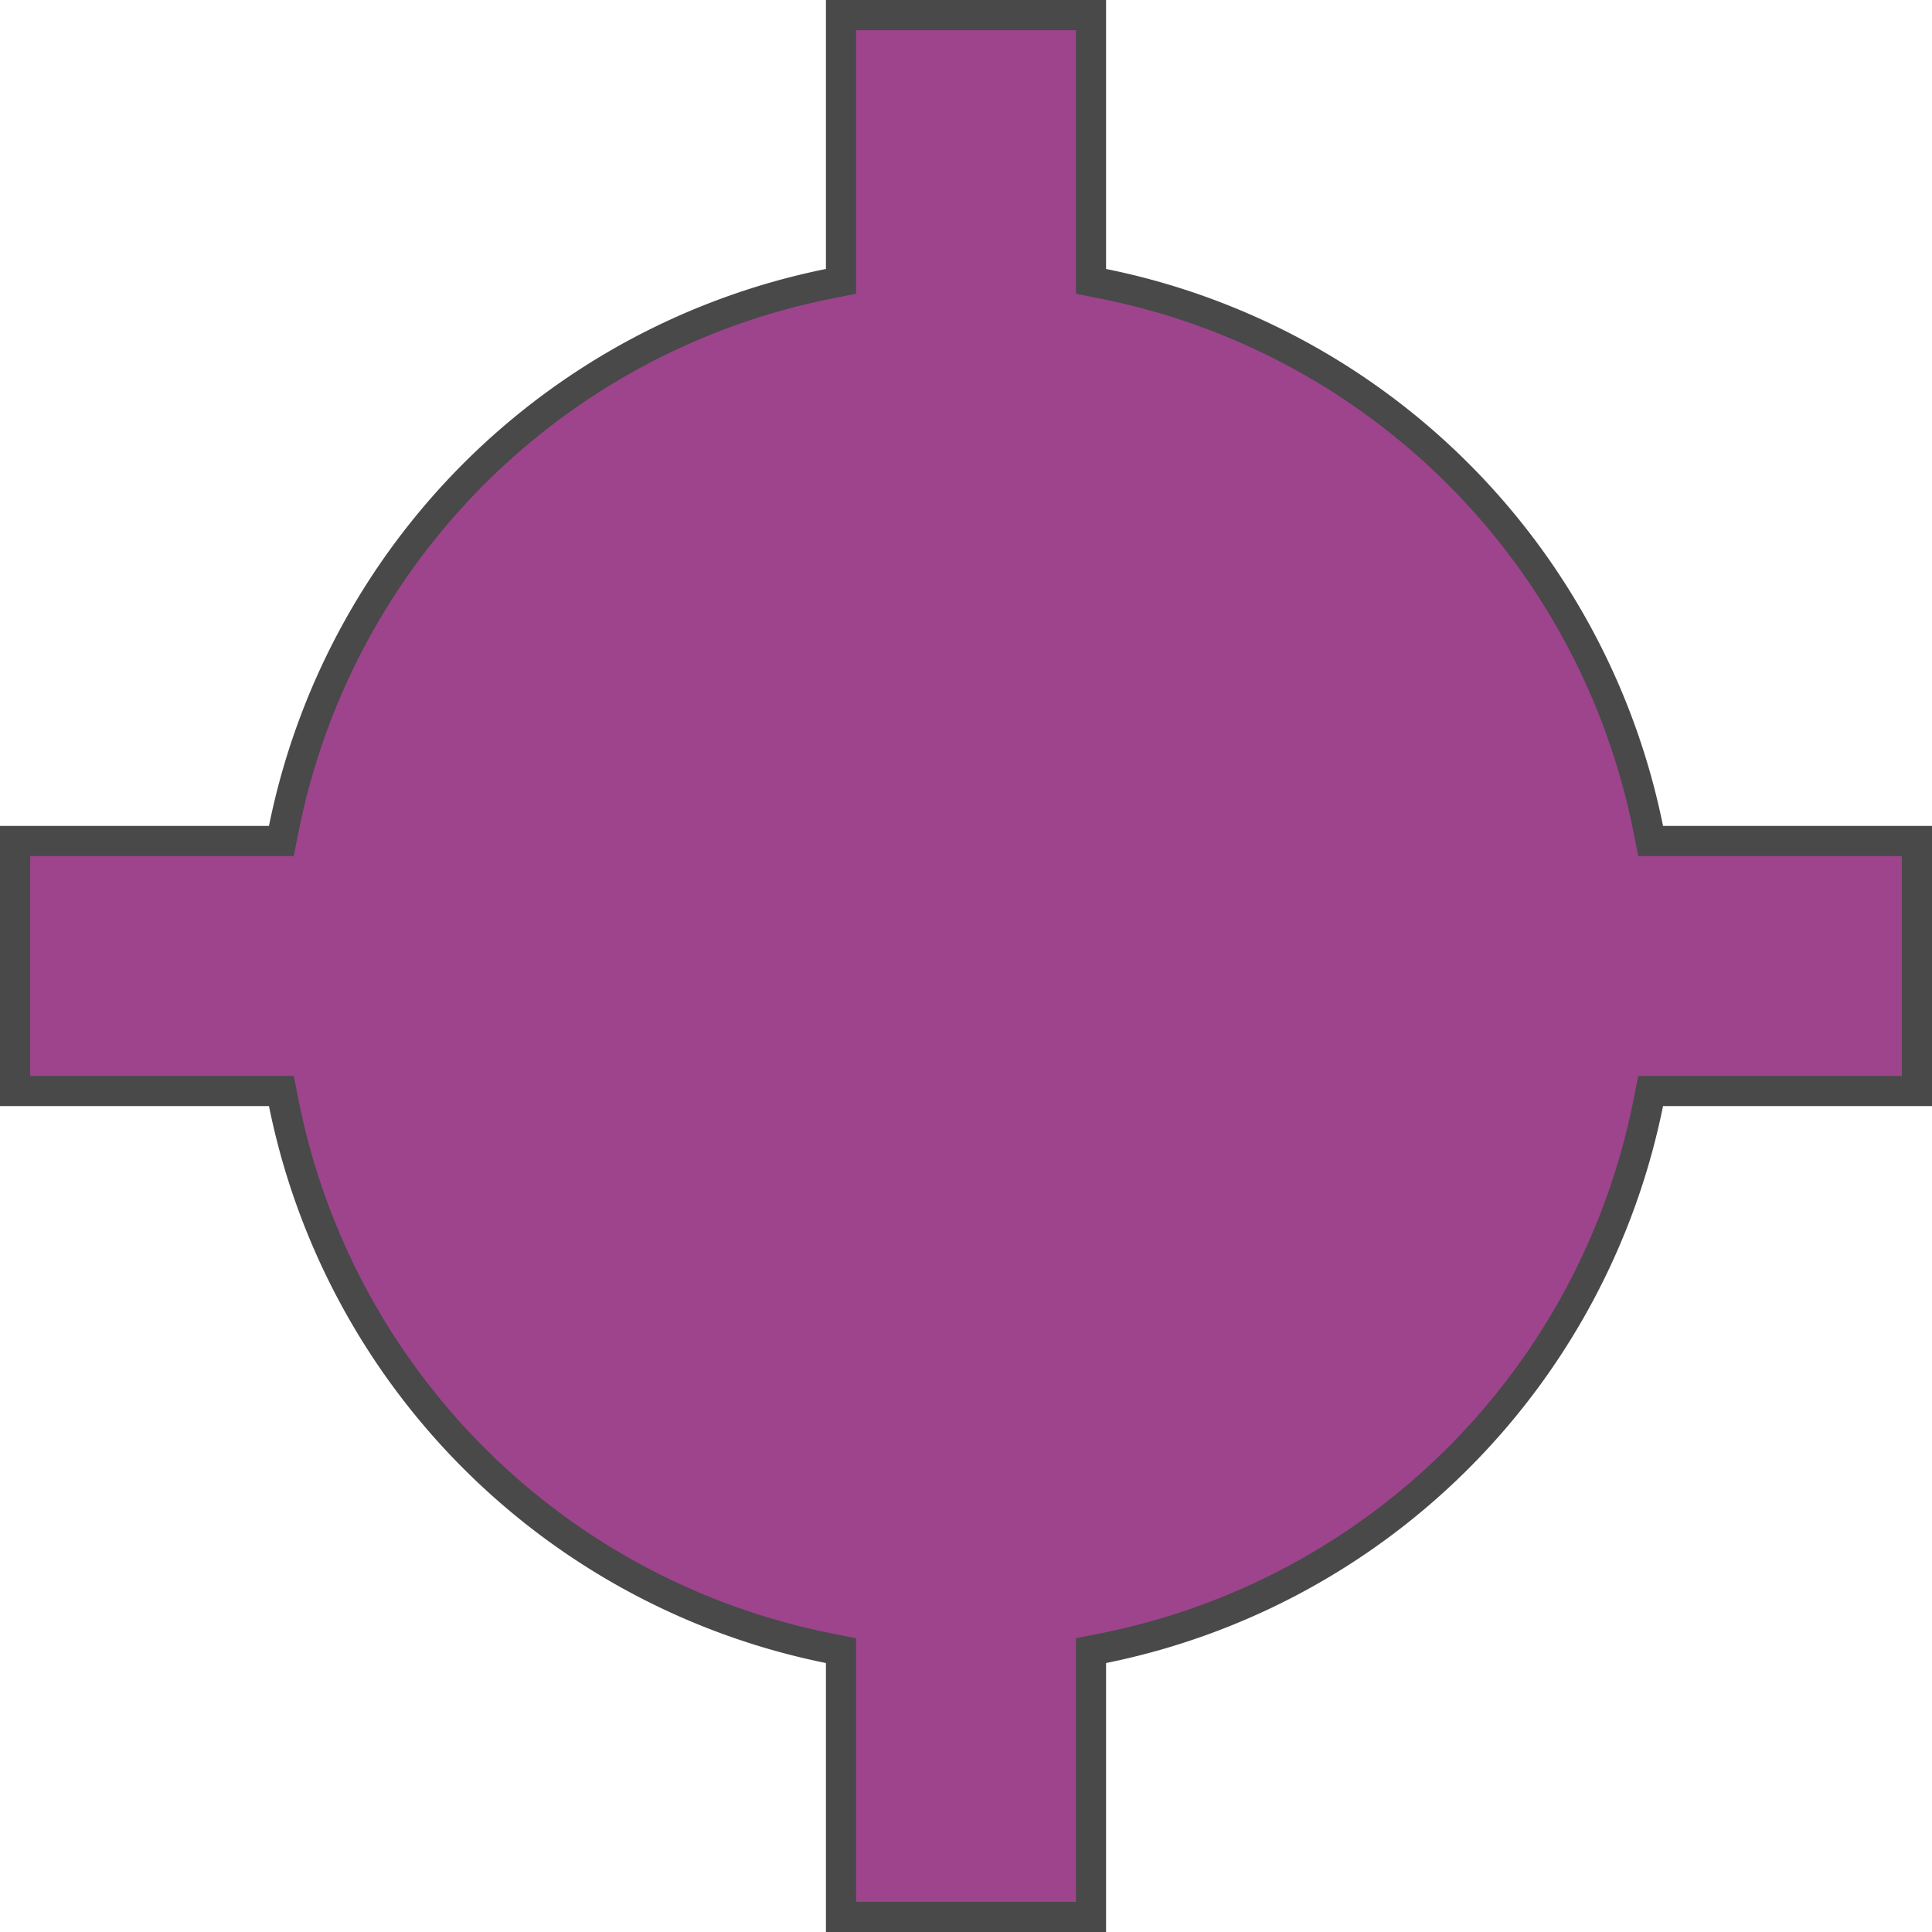 <svg id="Layer_1" data-name="Layer 1" xmlns="http://www.w3.org/2000/svg" viewBox="0 0 64 64"><defs><style>.cls-1{fill:#9d448d;}.cls-2{fill:#494949;}</style></defs><path class="cls-1" d="M27.86,63.5V54.68l-.4-.08A23,23,0,0,1,9.4,36.54l-.08-.4H.5V27.86H9.32l.08-.4A23,23,0,0,1,27.46,9.4l.4-.08V.5h8.28V9.32l.4.08A23,23,0,0,1,54.6,27.46l.08.4H63.5v8.28H54.68l-.08.4A23,23,0,0,1,36.54,54.6l-.4.08V63.5Z"/><path class="cls-2" d="M35.64,1V9.73l.8.16A22.48,22.48,0,0,1,54.11,27.56l.16.8H63v7.28H54.27l-.16.8A22.48,22.48,0,0,1,36.44,54.11l-.8.16V63H28.36V54.27l-.8-.16A22.48,22.48,0,0,1,9.89,36.44l-.16-.8H1V28.36H9.73l.16-.8A22.48,22.48,0,0,1,27.56,9.89l.8-.16V1h7.28m1-1H27.36V8.91A23.59,23.59,0,0,0,8.91,27.36H0v9.28H8.91A23.59,23.59,0,0,0,27.36,55.09V64h9.28V55.09A23.59,23.59,0,0,0,55.09,36.64H64V27.36H55.09A23.59,23.59,0,0,0,36.64,8.91V0Z"/></svg>